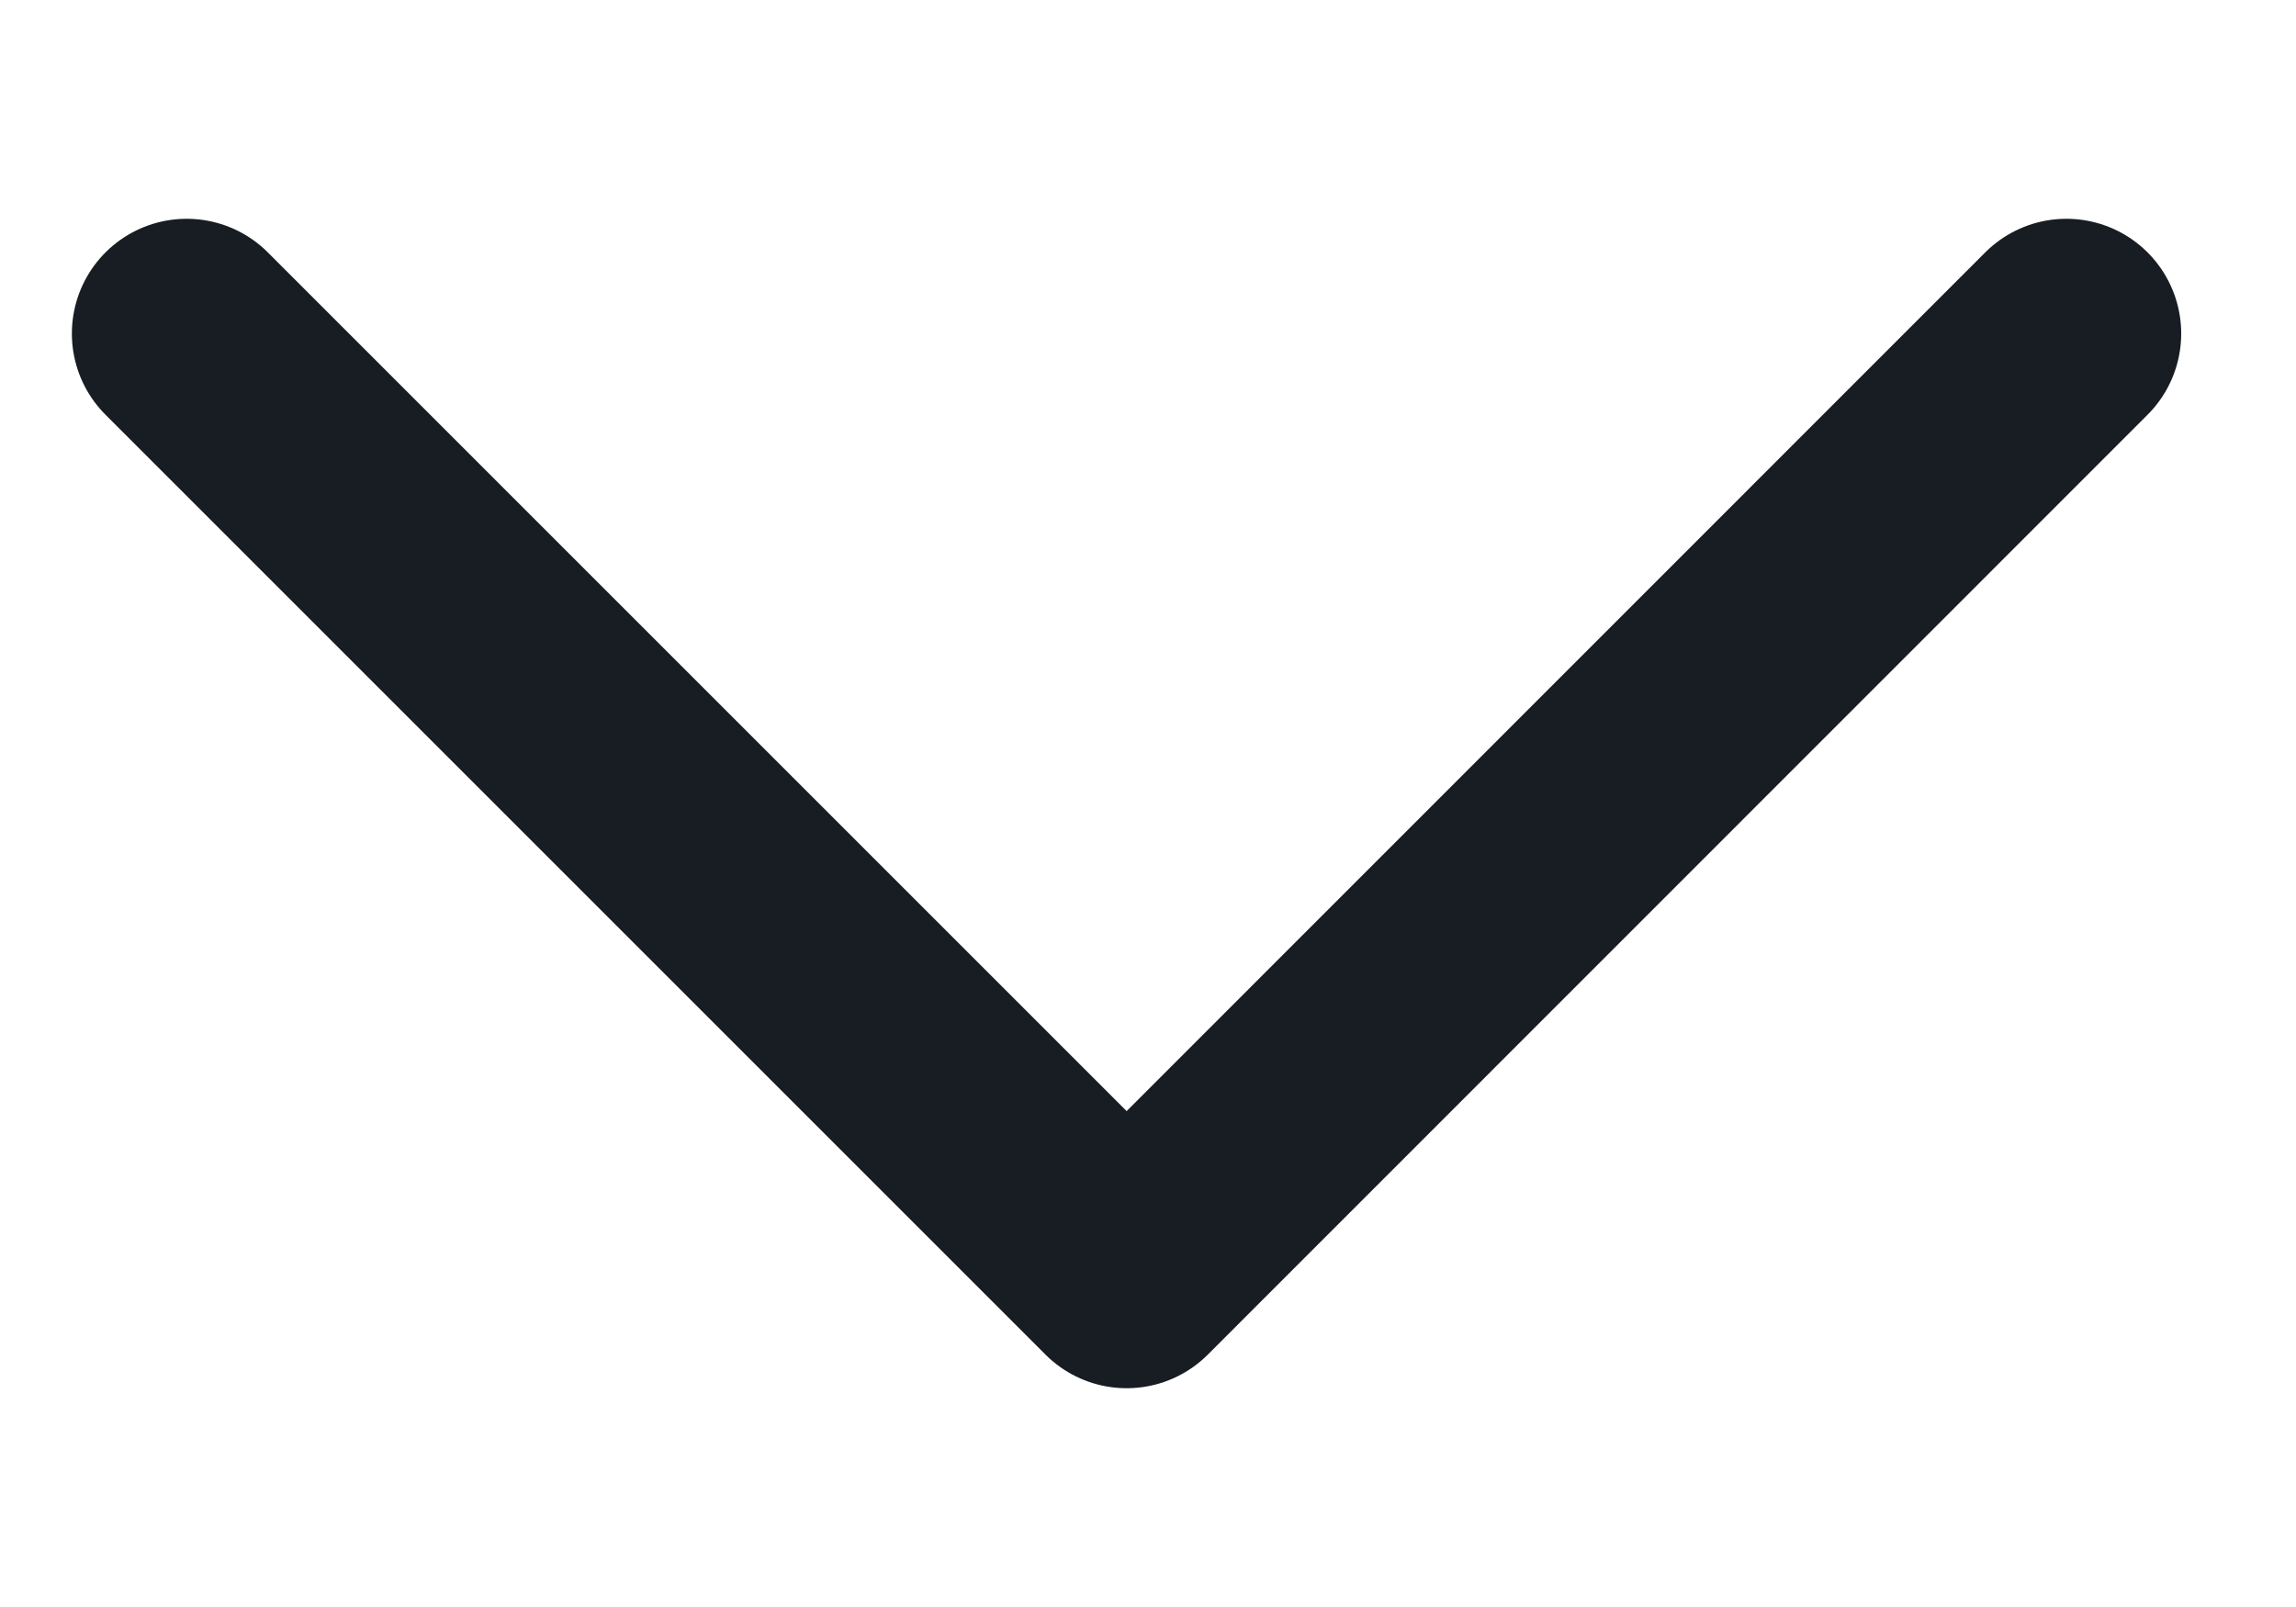 <svg width="10" height="7" viewBox="0 0 10 7" fill="none" xmlns="http://www.w3.org/2000/svg">
<path d="M0.813 1.453L4.907 5.547L9 1.453" stroke="#171D22" stroke-linecap="round" stroke-linejoin="round"/>
</svg>
